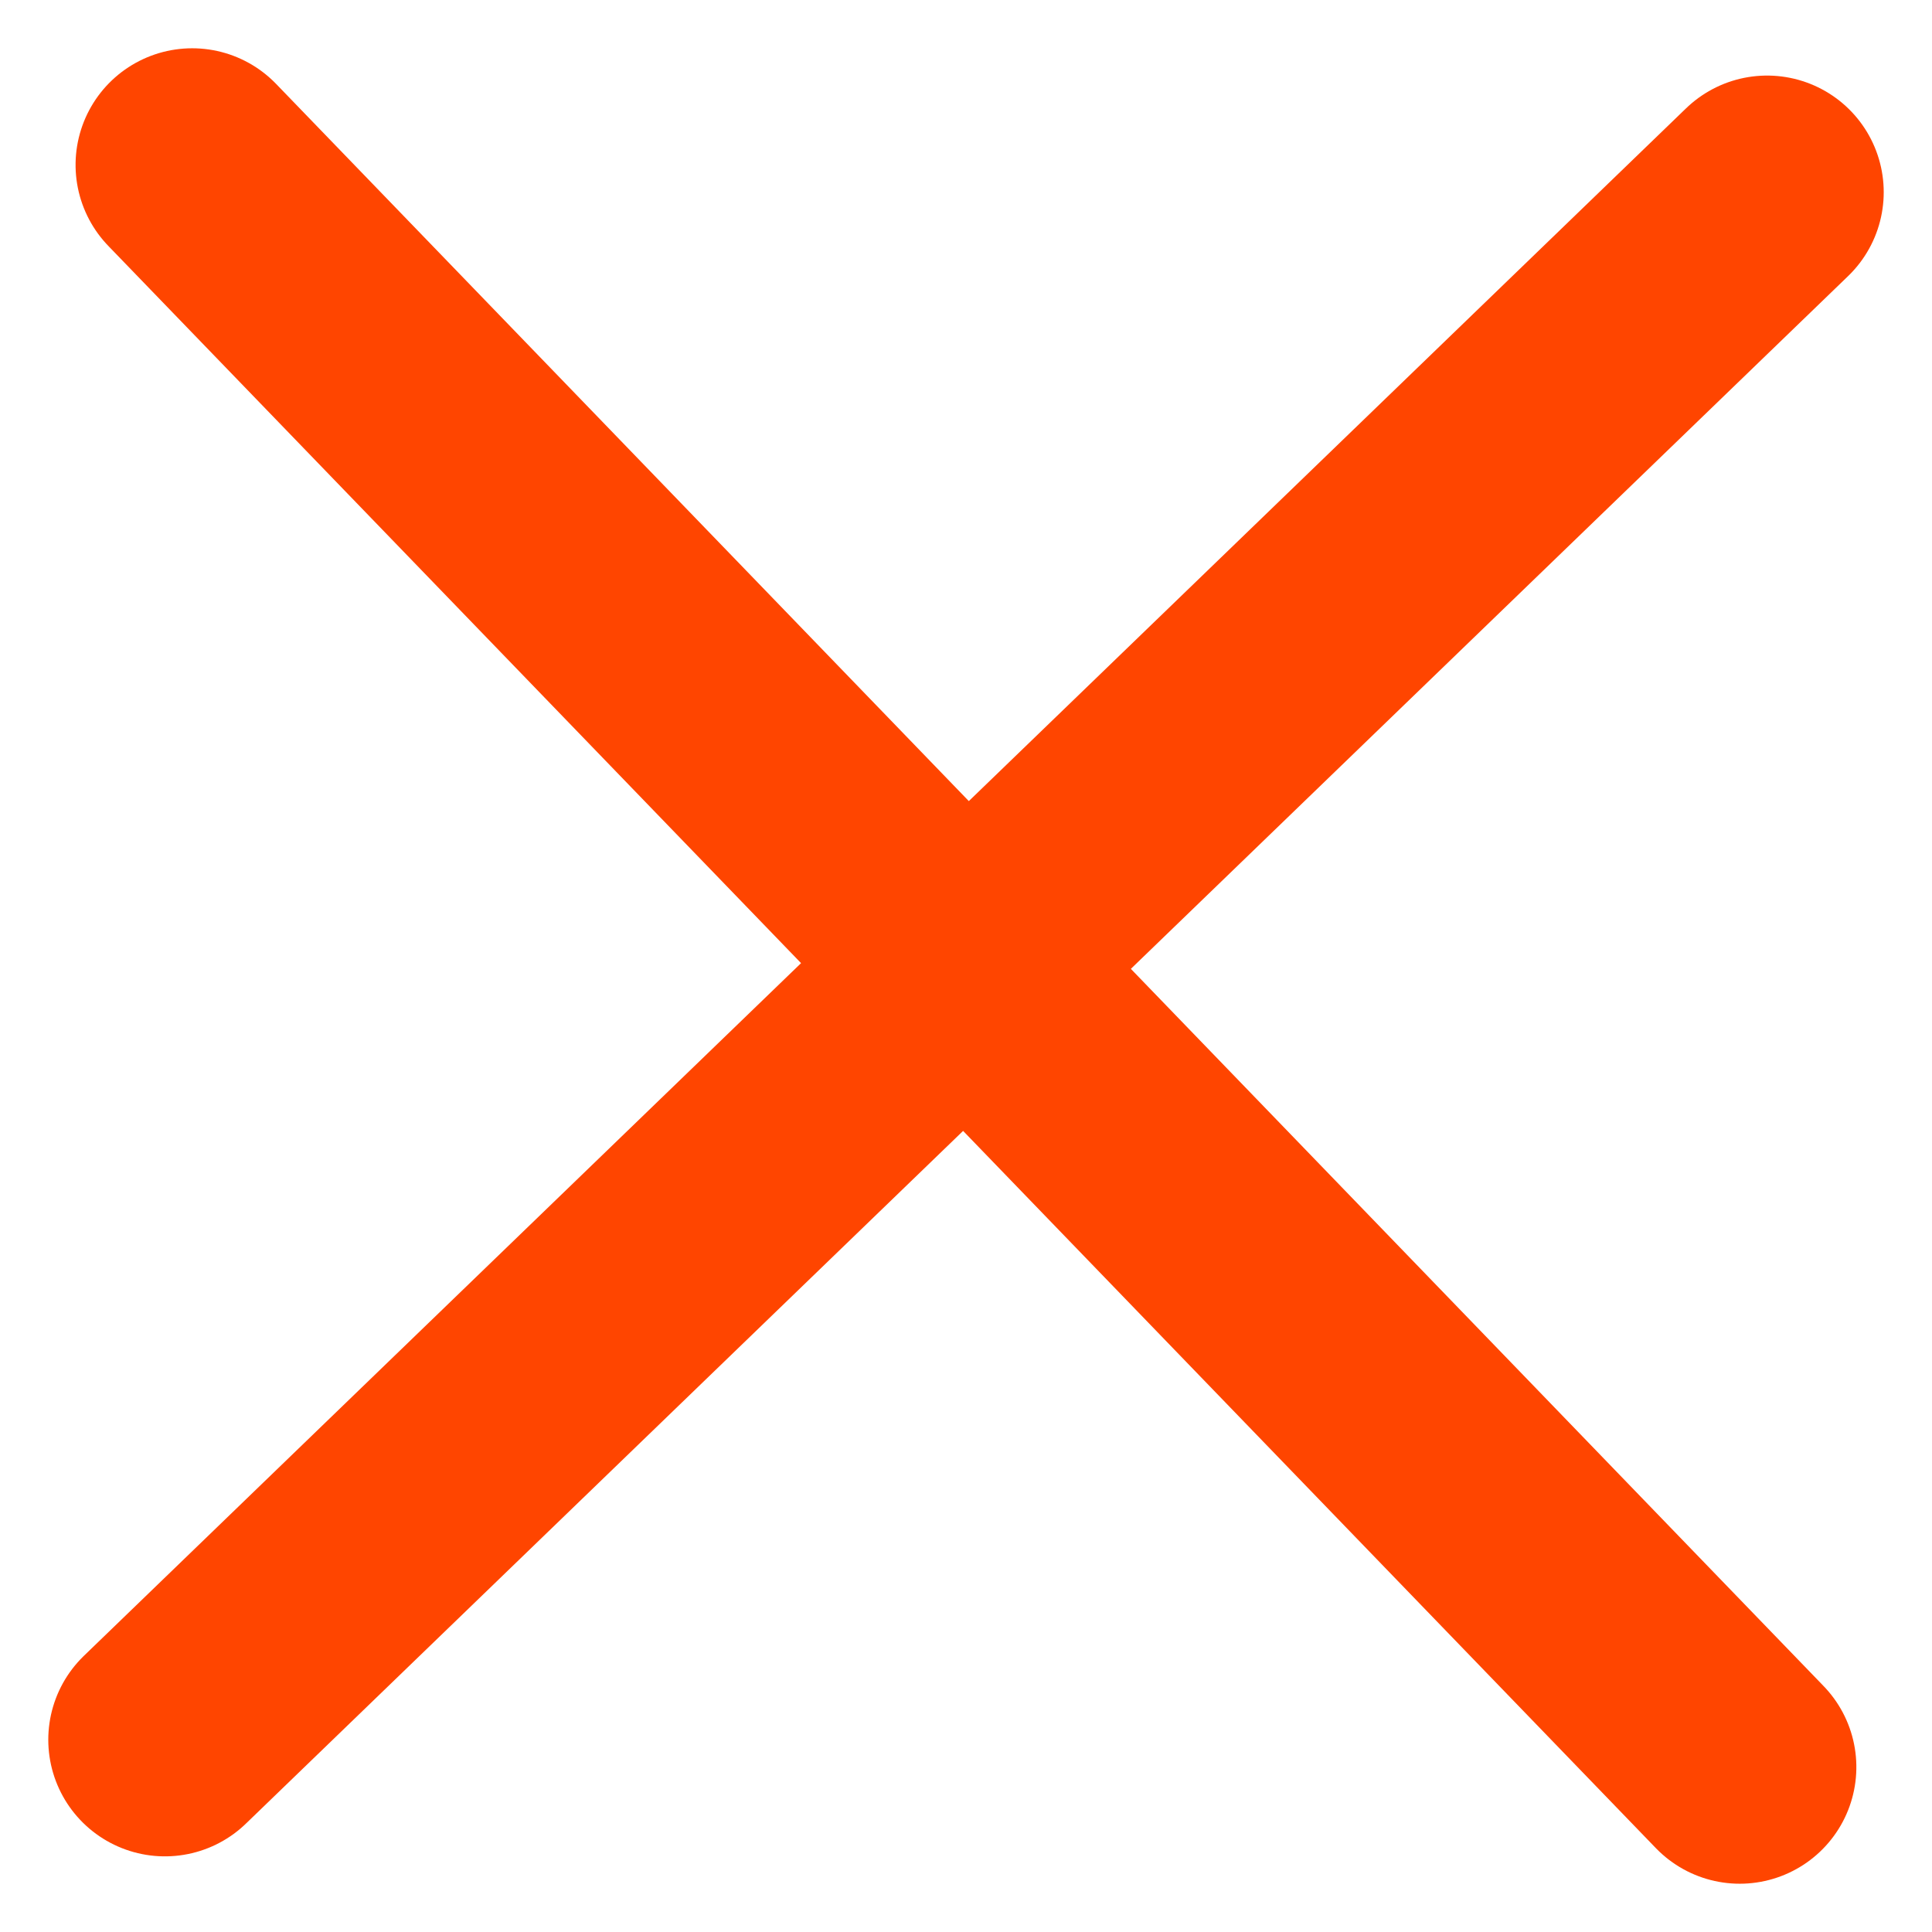 <svg xmlns="http://www.w3.org/2000/svg" width="24.85" height="24.85" viewBox="0 0 24.85 24.85">
  <g id="Group_16" data-name="Group 16" transform="translate(-1361.045 -81.879)">
    <line id="Line_3" data-name="Line 3" x1="20.608" y2="19.905" transform="translate(1363.166 84.351)" fill="none" stroke="#ff4500" stroke-linecap="round" stroke-width="3"/>
    <line id="Line_4" data-name="Line 4" x1="20.608" y2="19.905" transform="translate(1383.422 84) rotate(90)" fill="none" stroke="#ff4500" stroke-linecap="round" stroke-width="3"/>
  </g>
</svg>
